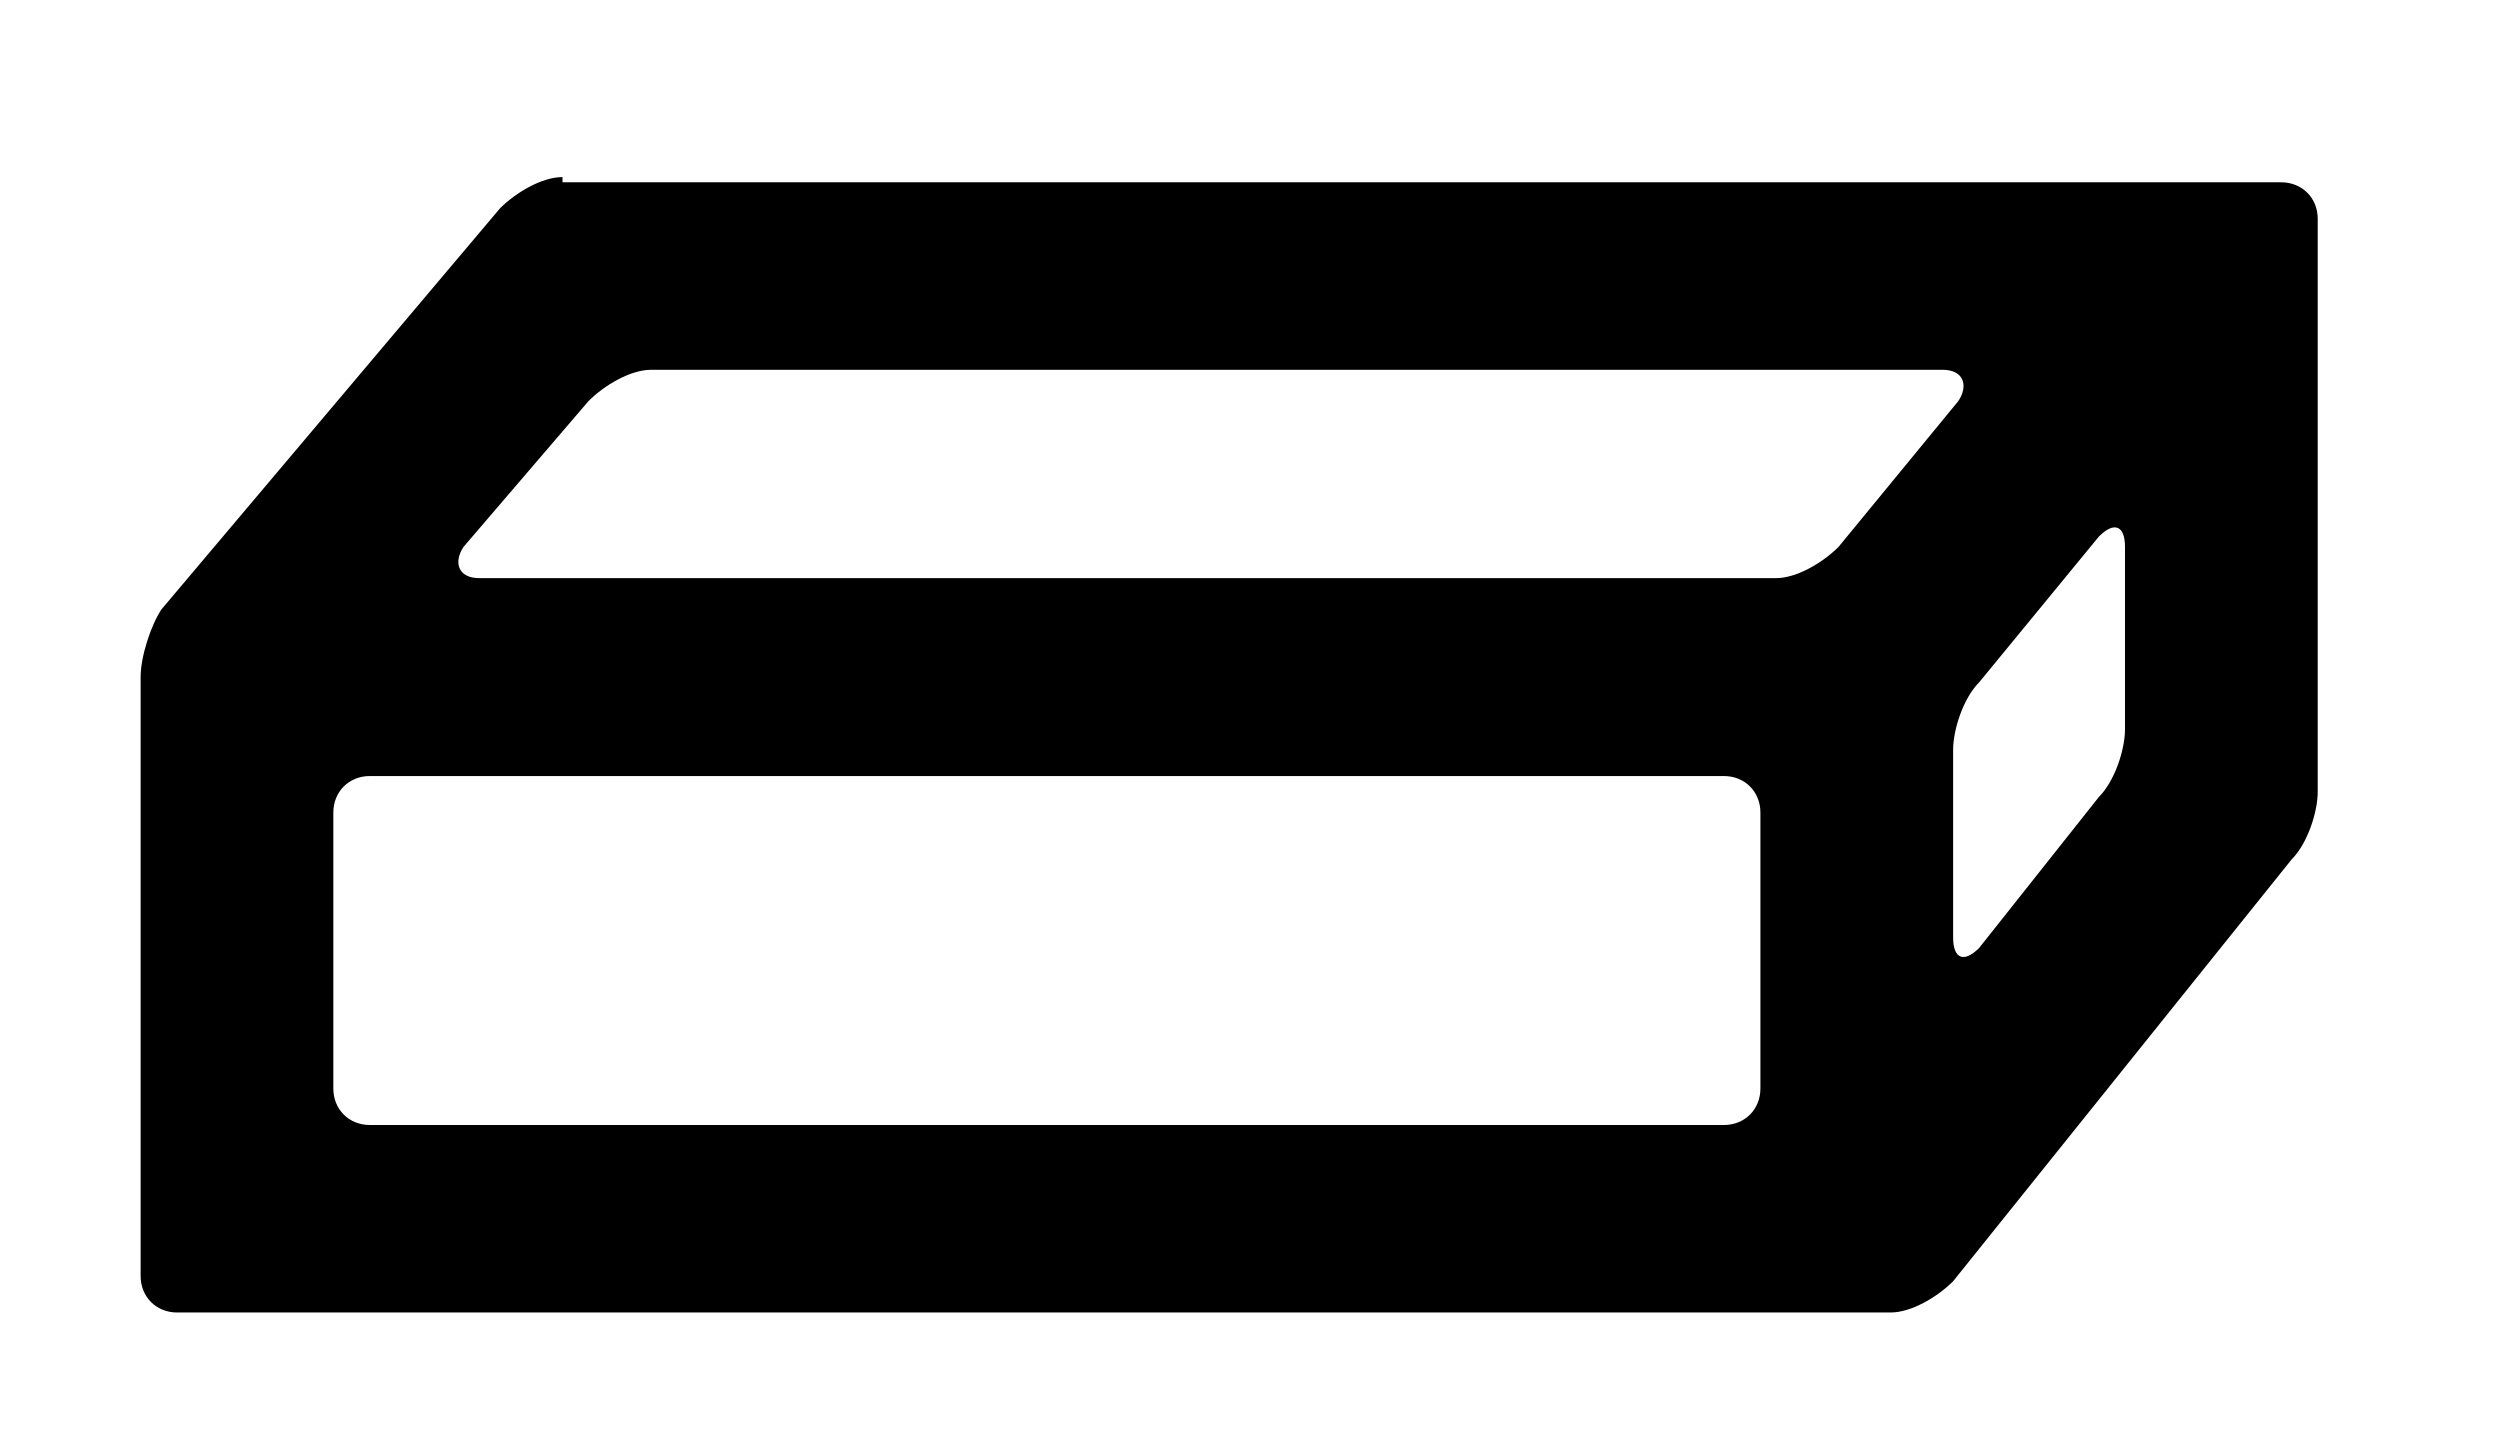 <?xml version="1.0" encoding="utf-8"?>
<!-- Generator: Adobe Illustrator 18.1.0, SVG Export Plug-In . SVG Version: 6.00 Build 0)  -->
<!DOCTYPE svg PUBLIC "-//W3C//DTD SVG 1.1//EN" "http://www.w3.org/Graphics/SVG/1.1/DTD/svg11.dtd">
<svg version="1.1" id="Layer_1" xmlns="http://www.w3.org/2000/svg" xmlns:xlink="http://www.w3.org/1999/xlink" x="0px" y="0px"
	 viewBox="0 0 48 27.5" enable-background="new 0 0 48 27.5" xml:space="preserve">
<path d="M10.8,3.4c-0.4,0-0.9,0.3-1.2,0.6l-6.5,7.7C2.9,12,2.7,12.6,2.7,13v11.5c0,0.4,0.3,0.7,0.7,0.7h32.9c0.4,0,0.9-0.3,1.2-0.6
	l6.5-8.1c0.3-0.3,0.5-0.9,0.5-1.3V4.2c0-0.4-0.3-0.7-0.7-0.7H10.8z M11.3,7.7c0.3-0.3,0.8-0.6,1.2-0.6h24.8c0.4,0,0.5,0.3,0.3,0.6
	l-2.3,2.8c-0.3,0.3-0.8,0.6-1.2,0.6H9.2c-0.4,0-0.5-0.3-0.3-0.6L11.3,7.7z M6.4,15.6c0-0.4,0.3-0.7,0.7-0.7h26
	c0.4,0,0.7,0.3,0.7,0.7v5.3c0,0.4-0.3,0.7-0.7,0.7h-26c-0.4,0-0.7-0.3-0.7-0.7V15.6z M38,18.2c-0.3,0.3-0.5,0.2-0.5-0.2v-3.6
	c0-0.4,0.2-1,0.5-1.3l2.3-2.8c0.3-0.3,0.5-0.2,0.5,0.2V14c0,0.4-0.2,1-0.5,1.3L38,18.2z"/>
</svg>
